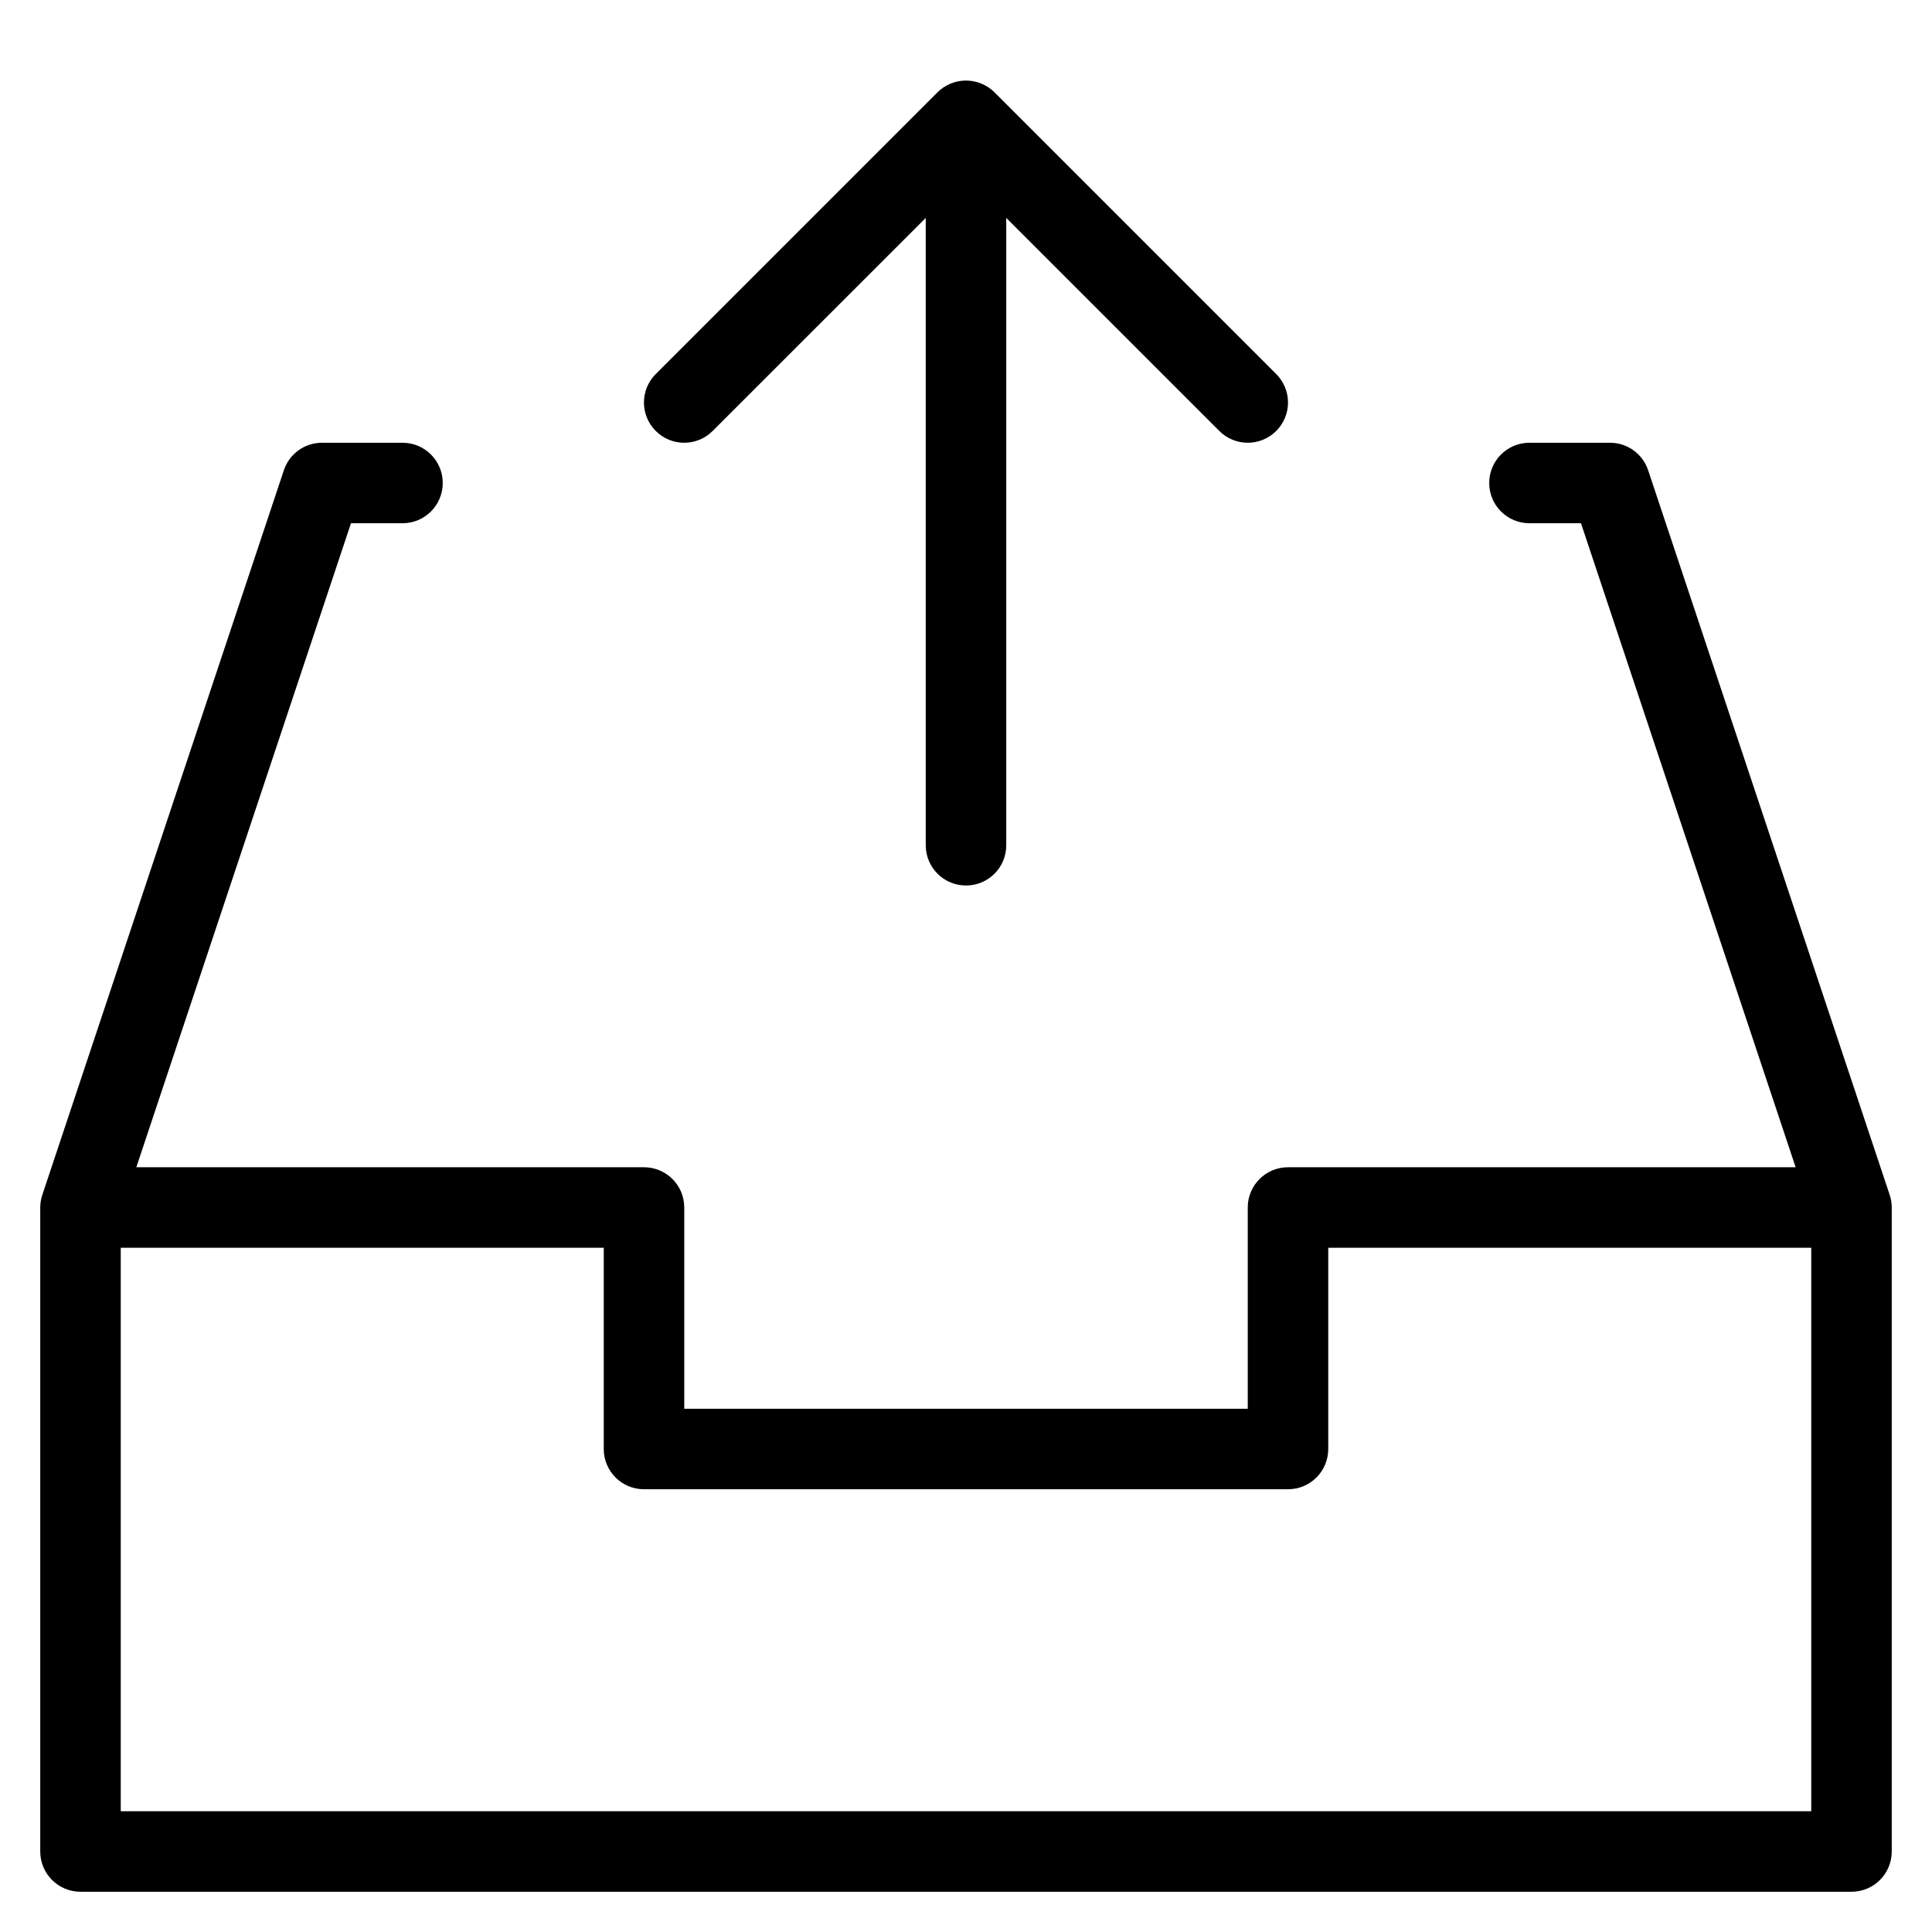 <?xml version="1.0" encoding="utf-8"?>
<!-- Generator: Adobe Illustrator 19.2.1, SVG Export Plug-In . SVG Version: 6.00 Build 0)  -->
<!DOCTYPE svg PUBLIC "-//W3C//DTD SVG 1.1//EN" "http://www.w3.org/Graphics/SVG/1.1/DTD/svg11.dtd">
<svg version="1.1" id="Layer_1" xmlns="http://www.w3.org/2000/svg" xmlns:xlink="http://www.w3.org/1999/xlink" x="0px" y="0px"
	 width="48px" height="48px" viewBox="0 0 48 48" enable-background="new 0 0 48 48" xml:space="preserve">
<path d="M24,22c0.553,0,1-0.447,1-1V5.414l5.293,5.293C30.488,10.902,30.744,11,31,11s0.512-0.098,0.707-0.293
	c0.391-0.391,0.391-1.023,0-1.414l-6.999-6.999c-0.092-0.093-0.203-0.166-0.327-0.217c-0.244-0.101-0.519-0.101-0.764,0
	c-0.123,0.051-0.234,0.125-0.326,0.217l-6.999,6.999c-0.391,0.391-0.391,1.023,0,1.414s1.023,0.391,1.414,0L23,5.414V21
	C23,21.553,23.447,22,24,22z"/>
<path d="M40.948,11.684C40.812,11.275,40.431,11,40,11h-2.001c-0.553,0-1,0.447-1,1s0.447,1,1,1h1.28l5.333,16H32
	c-0.553,0-1,0.447-1,1v5H17v-5c0-0.553-0.447-1-1-1H3.387l5.333-16H10c0.553,0,1-0.447,1-1s-0.447-1-1-1H8
	c-0.431,0-0.812,0.275-0.948,0.684l-6,18C1.018,29.786,1,29.893,1,30v16c0,0.553,0.447,1,1,1h44c0.553,0,1-0.447,1-1V30
	c0-0.107-0.018-0.214-0.052-0.316L40.948,11.684z M3,45V31h12v5c0,0.553,0.447,1,1,1h16c0.553,0,1-0.447,1-1v-5h12v14H3z"/>
</svg>
